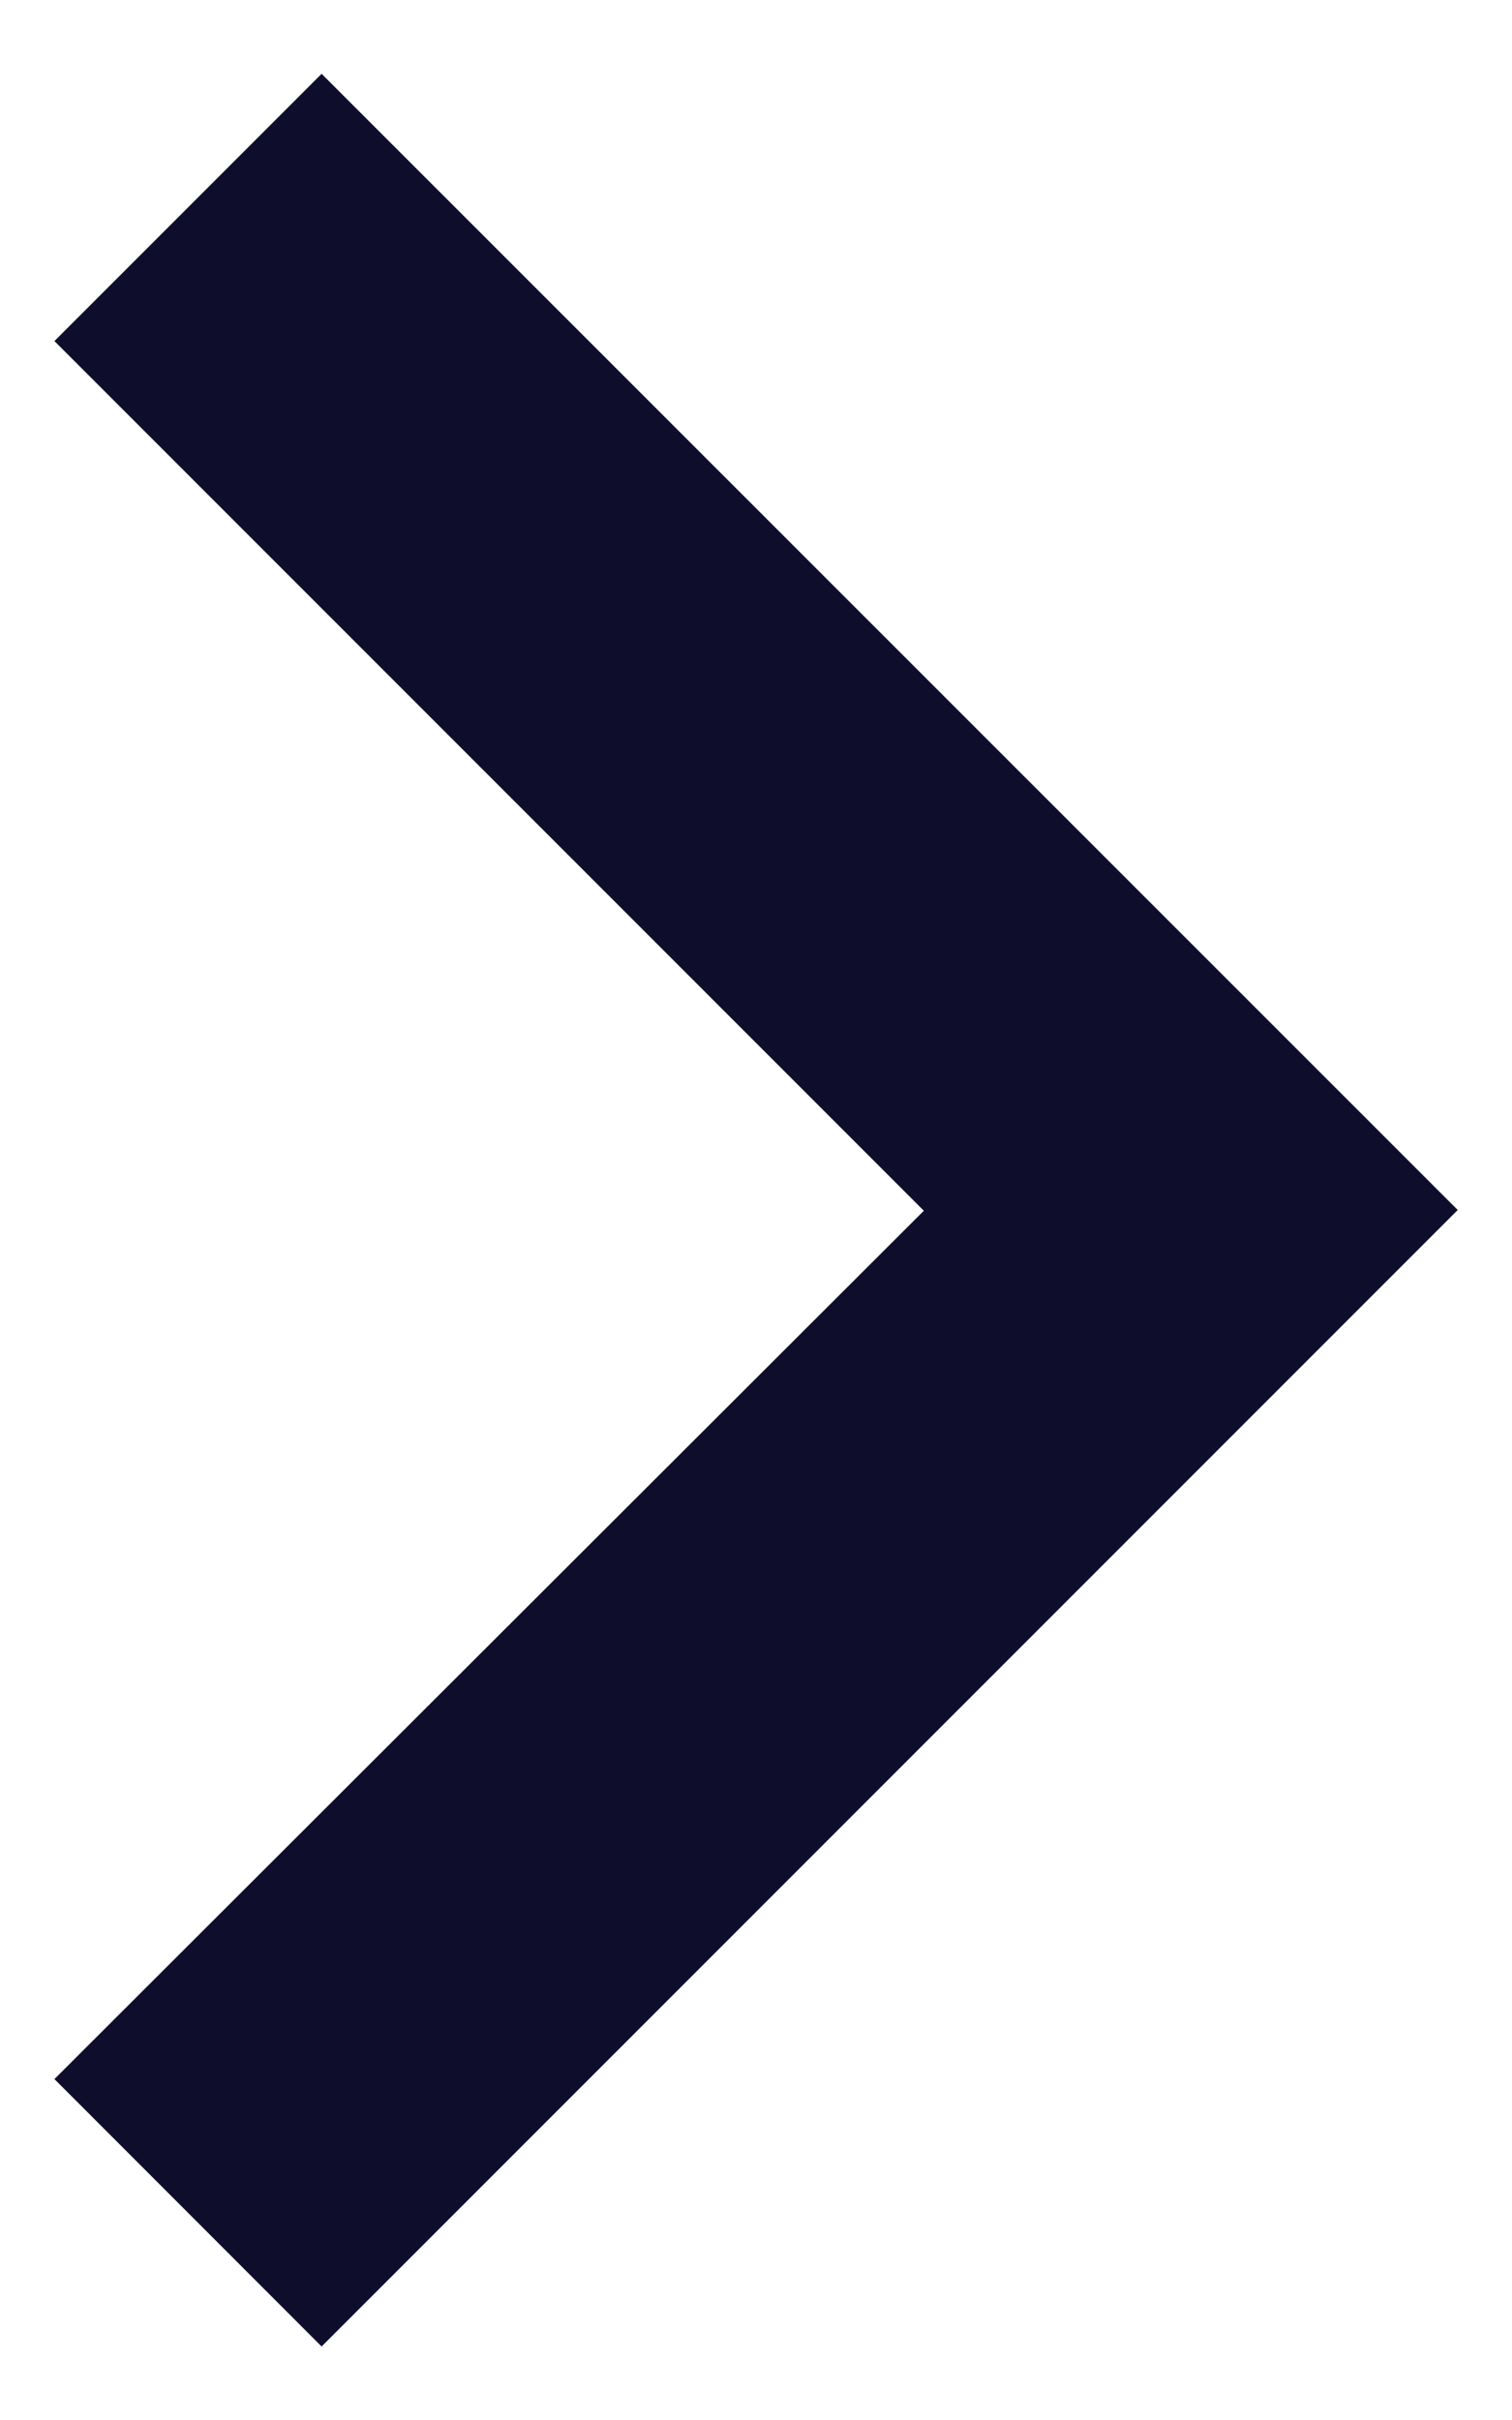 <svg width="10" height="16" viewBox="0 0 10 16" fill="none" xmlns="http://www.w3.org/2000/svg">
<path d="M9.641 8L2.127 0.488L0.36 2.255L6.11 8.005L0.36 13.746L2.127 15.514L9.641 8Z" fill="#0E0E2C"/>
</svg>
